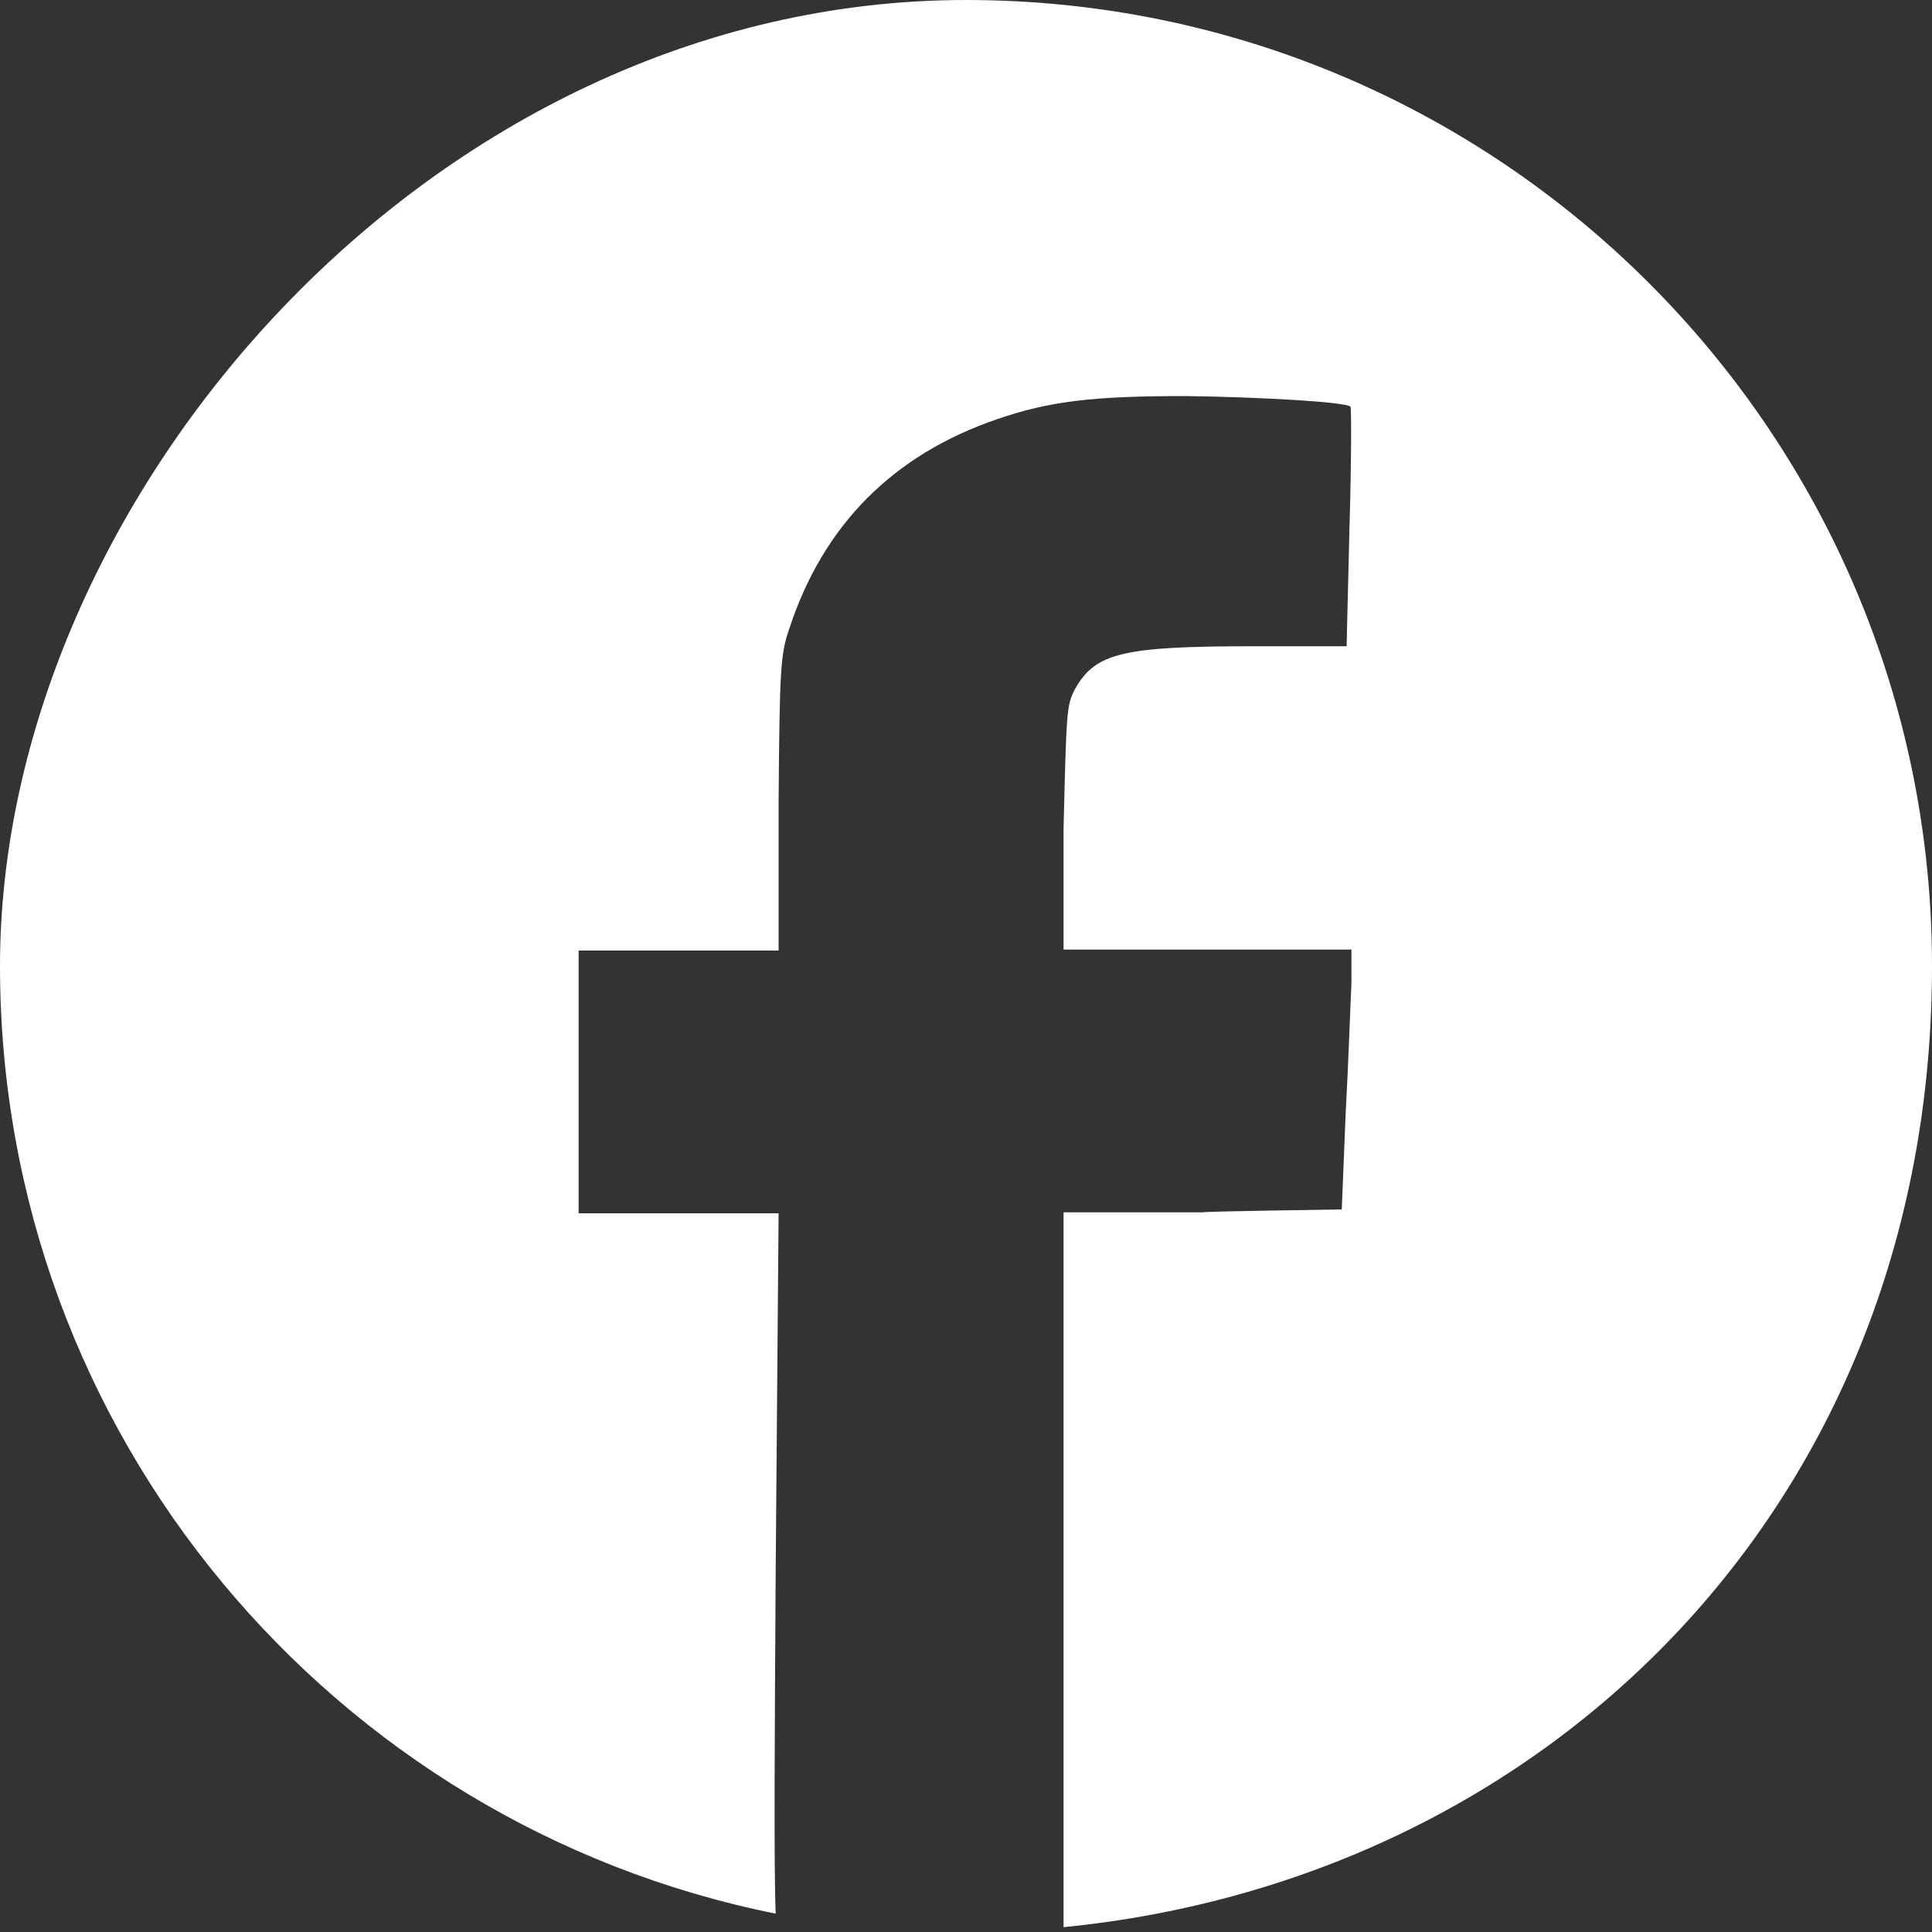 <?xml version="1.0" encoding="UTF-8"?>
<svg id="_圖層_1" data-name="圖層_1" xmlns="http://www.w3.org/2000/svg" version="1.1" xmlns:sketch="http://www.bohemiancoding.com/sketch/ns" viewBox="0 0 200 200">
  <rect x="0" y="0" width="200" height="200" fill="#333333" stroke="none"/>
  <!-- Generator: Adobe Illustrator 29.4.0, SVG Export Plug-In . SVG Version: 2.1.0 Build 152)  -->
  <defs>
    <style>
      .st0 {
        fill: #fff;
        fill-rule: evenodd;
      }
    </style>
  </defs>
  <description>Created with Sketch (http://www.bohemiancoding.com/sketch)
  </description>
  <g id="Page-1" sketch:type="MSPage">
    <path id="Facebook" class="st0" d="M80.3,198.1C34.5,188.9,0,148.5,0,100S44.8,0,100,0s100,44.8,100,100-39.4,94.5-89.9,99.5v-74h14.4c0-.1,14.4-.3,14.4-.3l.4-9.9c.3-5.5.5-11.6.6-13.5v-3.5c.1,0-14.8,0-14.8,0h-15v-12.6c.3-12.1.3-12.7,1.2-14.4,2.1-3.7,4.9-4.4,18.4-4.4h9.7l.3-12.4c.2-6.8.2-12.3.1-12.4-.5-.5-9.4-1-17.1-1.1-9.4,0-14,.5-19.5,2.4-10.8,3.7-18,11-21.5,21.7-.9,2.6-1,4.1-1.1,18.1v15.2h-20.7v27.2h20.7l-.3,36.9c-.1,16.6-.2,30.9,0,35.6Z" sketch:type="MSShapeGroup"/>
  </g>
</svg>